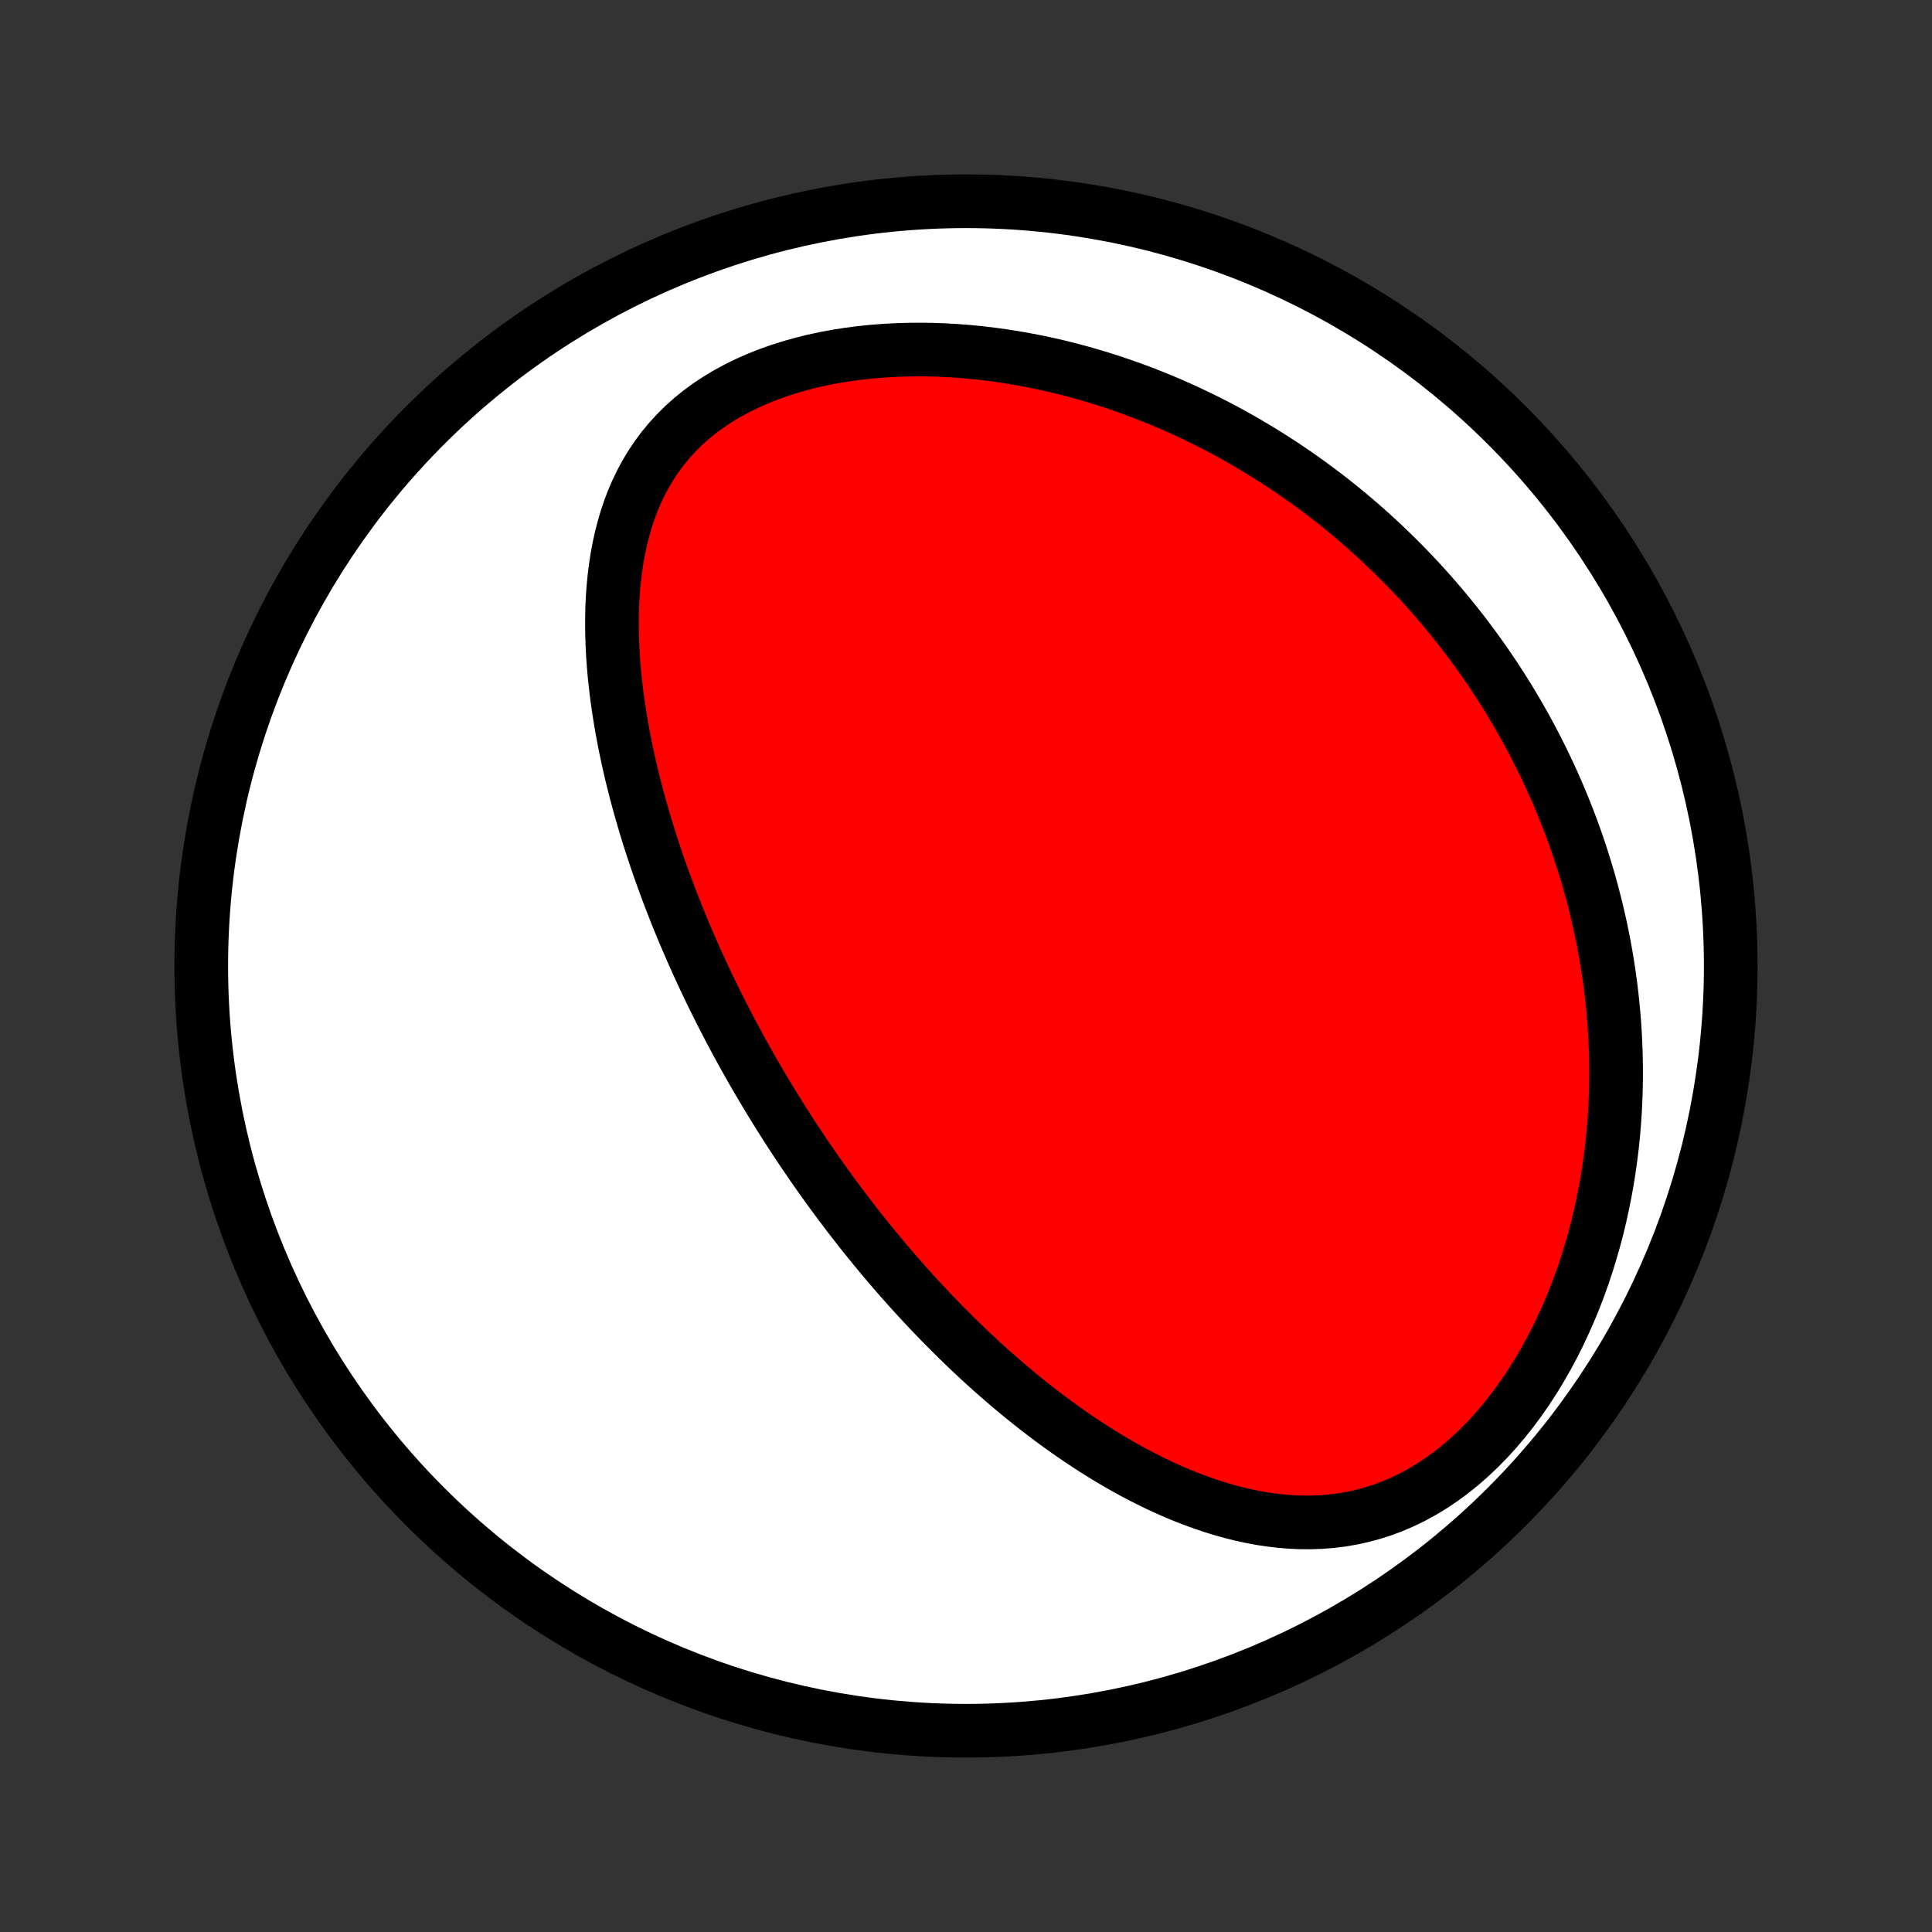 <?xml version="1.0" encoding="utf-8" standalone="no"?>
<!DOCTYPE svg PUBLIC "-//W3C//DTD SVG 1.1//EN"
  "http://www.w3.org/Graphics/SVG/1.1/DTD/svg11.dtd">
<!-- Created with matplotlib (http://matplotlib.org/) -->
<svg height="72pt" version="1.1" viewBox="0 0 72 72" width="72pt" xmlns="http://www.w3.org/2000/svg" xmlns:xlink="http://www.w3.org/1999/xlink">
 <rect x="0" y="0" width="72" height="72" fill="#333333" stroke="none"/>
 <defs>
  <style type="text/css">
*{stroke-linecap:butt;stroke-linejoin:round;}
  </style>
 </defs>
 <g id="figure_1">
  <g id="patch_1">
   <path d="
M0 72
L72 72
L72 0
L0 0
z
" style="fill:none;"/>
  </g>
  <g id="axes_1">
   <g id="PatchCollection_1">
    <defs>
     <path d="
M36 -7.5
C43.558 -7.5 50.808 -10.503 56.153 -15.848
C61.497 -21.192 64.5 -28.442 64.5 -36
C64.5 -43.558 61.497 -50.808 56.153 -56.153
C50.808 -61.497 43.558 -64.5 36 -64.5
C28.442 -64.5 21.192 -61.497 15.848 -56.153
C10.503 -50.808 7.5 -43.558 7.5 -36
C7.5 -28.442 10.503 -21.192 15.848 -15.848
C21.192 -10.503 28.442 -7.5 36 -7.5
z
" id="C0_0_a811fe30f3"/>
     <path d="
M29.642 -29.502
L29.499 -29.72
L29.358 -29.939
L29.217 -30.159
L29.077 -30.38
L28.939 -30.602
L28.801 -30.825
L28.664 -31.049
L28.529 -31.274
L28.394 -31.5
L28.26 -31.727
L28.127 -31.956
L27.995 -32.186
L27.864 -32.418
L27.734 -32.651
L27.604 -32.885
L27.476 -33.121
L27.348 -33.358
L27.221 -33.597
L27.095 -33.838
L26.97 -34.081
L26.845 -34.325
L26.722 -34.571
L26.599 -34.819
L26.477 -35.069
L26.356 -35.322
L26.236 -35.576
L26.117 -35.832
L25.999 -36.09
L25.882 -36.351
L25.765 -36.614
L25.65 -36.88
L25.535 -37.147
L25.422 -37.418
L25.31 -37.69
L25.199 -37.966
L25.089 -38.244
L24.98 -38.524
L24.873 -38.808
L24.767 -39.094
L24.663 -39.383
L24.559 -39.675
L24.458 -39.969
L24.358 -40.267
L24.26 -40.567
L24.164 -40.871
L24.069 -41.178
L23.977 -41.487
L23.887 -41.8
L23.799 -42.115
L23.713 -42.434
L23.631 -42.756
L23.55 -43.081
L23.473 -43.409
L23.399 -43.739
L23.328 -44.073
L23.26 -44.41
L23.196 -44.75
L23.136 -45.092
L23.08 -45.438
L23.028 -45.785
L22.981 -46.136
L22.939 -46.489
L22.901 -46.844
L22.87 -47.201
L22.844 -47.56
L22.825 -47.921
L22.812 -48.283
L22.806 -48.647
L22.807 -49.012
L22.816 -49.377
L22.833 -49.743
L22.86 -50.11
L22.895 -50.475
L22.941 -50.841
L22.996 -51.205
L23.063 -51.567
L23.141 -51.928
L23.232 -52.285
L23.335 -52.64
L23.452 -52.991
L23.582 -53.337
L23.728 -53.678
L23.889 -54.013
L24.065 -54.342
L24.258 -54.663
L24.467 -54.976
L24.692 -55.28
L24.935 -55.575
L25.195 -55.86
L25.471 -56.134
L25.764 -56.397
L26.073 -56.648
L26.397 -56.886
L26.737 -57.112
L27.09 -57.325
L27.457 -57.524
L27.836 -57.711
L28.226 -57.883
L28.626 -58.043
L29.035 -58.189
L29.453 -58.322
L29.878 -58.442
L30.308 -58.549
L30.744 -58.643
L31.184 -58.724
L31.627 -58.794
L32.072 -58.852
L32.52 -58.898
L32.968 -58.933
L33.417 -58.957
L33.865 -58.97
L34.312 -58.974
L34.758 -58.967
L35.203 -58.95
L35.644 -58.925
L36.084 -58.891
L36.52 -58.847
L36.952 -58.796
L37.381 -58.737
L37.806 -58.67
L38.227 -58.596
L38.643 -58.515
L39.055 -58.428
L39.463 -58.334
L39.865 -58.233
L40.263 -58.127
L40.656 -58.015
L41.043 -57.898
L41.426 -57.776
L41.803 -57.648
L42.176 -57.517
L42.543 -57.38
L42.905 -57.239
L43.261 -57.094
L43.613 -56.946
L43.959 -56.793
L44.301 -56.637
L44.637 -56.477
L44.969 -56.315
L45.295 -56.149
L45.617 -55.98
L45.933 -55.808
L46.245 -55.633
L46.552 -55.455
L46.855 -55.275
L47.153 -55.093
L47.446 -54.908
L47.735 -54.721
L48.02 -54.531
L48.3 -54.34
L48.576 -54.146
L48.848 -53.95
L49.116 -53.752
L49.38 -53.553
L49.64 -53.351
L49.896 -53.148
L50.148 -52.942
L50.396 -52.735
L50.641 -52.526
L50.882 -52.316
L51.12 -52.103
L51.354 -51.889
L51.585 -51.673
L51.812 -51.455
L52.036 -51.236
L52.257 -51.015
L52.475 -50.792
L52.689 -50.568
L52.901 -50.342
L53.109 -50.114
L53.315 -49.884
L53.517 -49.653
L53.717 -49.42
L53.913 -49.185
L54.107 -48.948
L54.298 -48.709
L54.487 -48.469
L54.672 -48.227
L54.855 -47.982
L55.035 -47.736
L55.213 -47.488
L55.388 -47.237
L55.56 -46.985
L55.73 -46.73
L55.897 -46.474
L56.062 -46.215
L56.224 -45.954
L56.383 -45.69
L56.54 -45.425
L56.694 -45.156
L56.846 -44.886
L56.995 -44.612
L57.142 -44.337
L57.285 -44.058
L57.427 -43.777
L57.565 -43.494
L57.701 -43.207
L57.834 -42.918
L57.965 -42.626
L58.093 -42.33
L58.217 -42.032
L58.339 -41.731
L58.458 -41.426
L58.574 -41.118
L58.687 -40.807
L58.797 -40.493
L58.904 -40.175
L59.007 -39.854
L59.107 -39.529
L59.204 -39.201
L59.297 -38.869
L59.386 -38.533
L59.472 -38.194
L59.554 -37.851
L59.632 -37.504
L59.706 -37.153
L59.776 -36.798
L59.841 -36.44
L59.902 -36.077
L59.958 -35.71
L60.009 -35.339
L60.056 -34.964
L60.097 -34.585
L60.133 -34.202
L60.164 -33.815
L60.188 -33.423
L60.207 -33.028
L60.22 -32.629
L60.227 -32.226
L60.227 -31.819
L60.22 -31.408
L60.206 -30.993
L60.185 -30.575
L60.157 -30.153
L60.121 -29.729
L60.077 -29.3
L60.024 -28.869
L59.963 -28.436
L59.894 -27.999
L59.815 -27.561
L59.727 -27.12
L59.63 -26.678
L59.523 -26.235
L59.406 -25.79
L59.279 -25.346
L59.142 -24.901
L58.994 -24.457
L58.835 -24.014
L58.665 -23.573
L58.484 -23.134
L58.291 -22.698
L58.088 -22.266
L57.873 -21.839
L57.646 -21.417
L57.408 -21.001
L57.159 -20.593
L56.899 -20.193
L56.627 -19.802
L56.345 -19.422
L56.052 -19.052
L55.748 -18.695
L55.435 -18.352
L55.113 -18.024
L54.781 -17.711
L54.442 -17.414
L54.094 -17.135
L53.74 -16.875
L53.379 -16.633
L53.013 -16.411
L52.642 -16.209
L52.267 -16.027
L51.889 -15.865
L51.508 -15.723
L51.126 -15.602
L50.742 -15.5
L50.358 -15.417
L49.975 -15.353
L49.592 -15.306
L49.209 -15.277
L48.829 -15.264
L48.451 -15.266
L48.075 -15.284
L47.702 -15.315
L47.332 -15.359
L46.965 -15.415
L46.602 -15.484
L46.242 -15.562
L45.886 -15.652
L45.535 -15.75
L45.187 -15.857
L44.843 -15.973
L44.504 -16.096
L44.168 -16.226
L43.837 -16.362
L43.511 -16.505
L43.189 -16.653
L42.871 -16.807
L42.558 -16.965
L42.249 -17.128
L41.945 -17.295
L41.645 -17.466
L41.35 -17.64
L41.058 -17.818
L40.771 -17.998
L40.489 -18.181
L40.21 -18.367
L39.936 -18.555
L39.665 -18.745
L39.399 -18.936
L39.137 -19.13
L38.878 -19.325
L38.624 -19.521
L38.373 -19.719
L38.126 -19.918
L37.883 -20.117
L37.643 -20.318
L37.407 -20.52
L37.174 -20.722
L36.945 -20.925
L36.718 -21.128
L36.495 -21.332
L36.276 -21.537
L36.059 -21.741
L35.846 -21.947
L35.635 -22.152
L35.427 -22.358
L35.222 -22.564
L35.02 -22.77
L34.82 -22.977
L34.623 -23.184
L34.429 -23.391
L34.237 -23.598
L34.047 -23.805
L33.86 -24.012
L33.675 -24.22
L33.492 -24.427
L33.312 -24.635
L33.133 -24.843
L32.957 -25.051
L32.783 -25.26
L32.61 -25.468
L32.44 -25.677
L32.271 -25.886
L32.104 -26.095
L31.939 -26.305
L31.776 -26.515
L31.614 -26.725
L31.454 -26.936
L31.295 -27.147
L31.138 -27.358
L30.982 -27.57
L30.828 -27.782
L30.675 -27.995
L30.524 -28.208
L30.374 -28.422
L30.225 -28.637
L30.078 -28.852
L29.931 -29.068
z
" id="C0_1_2c2912861a"/>
    </defs>
    <g clip-path="url(#p1bffca34e9)">
     <use style="fill:#ffffff;stroke:#000000;stroke-width:2.0;" x="0.0" xlink:href="#C0_0_a811fe30f3" y="72.0"/>
    </g>
    <g clip-path="url(#p1bffca34e9)">
     <use style="fill:#ff0000;stroke:#000000;stroke-width:2.0;" x="0.0" xlink:href="#C0_1_2c2912861a" y="72.0"/>
    </g>
   </g>
  </g>
 </g>
 <defs>
  <clipPath id="p1bffca34e9">
   <rect height="72.0" width="72.0" x="0.0" y="0.0"/>
  </clipPath>
 </defs>
</svg>
